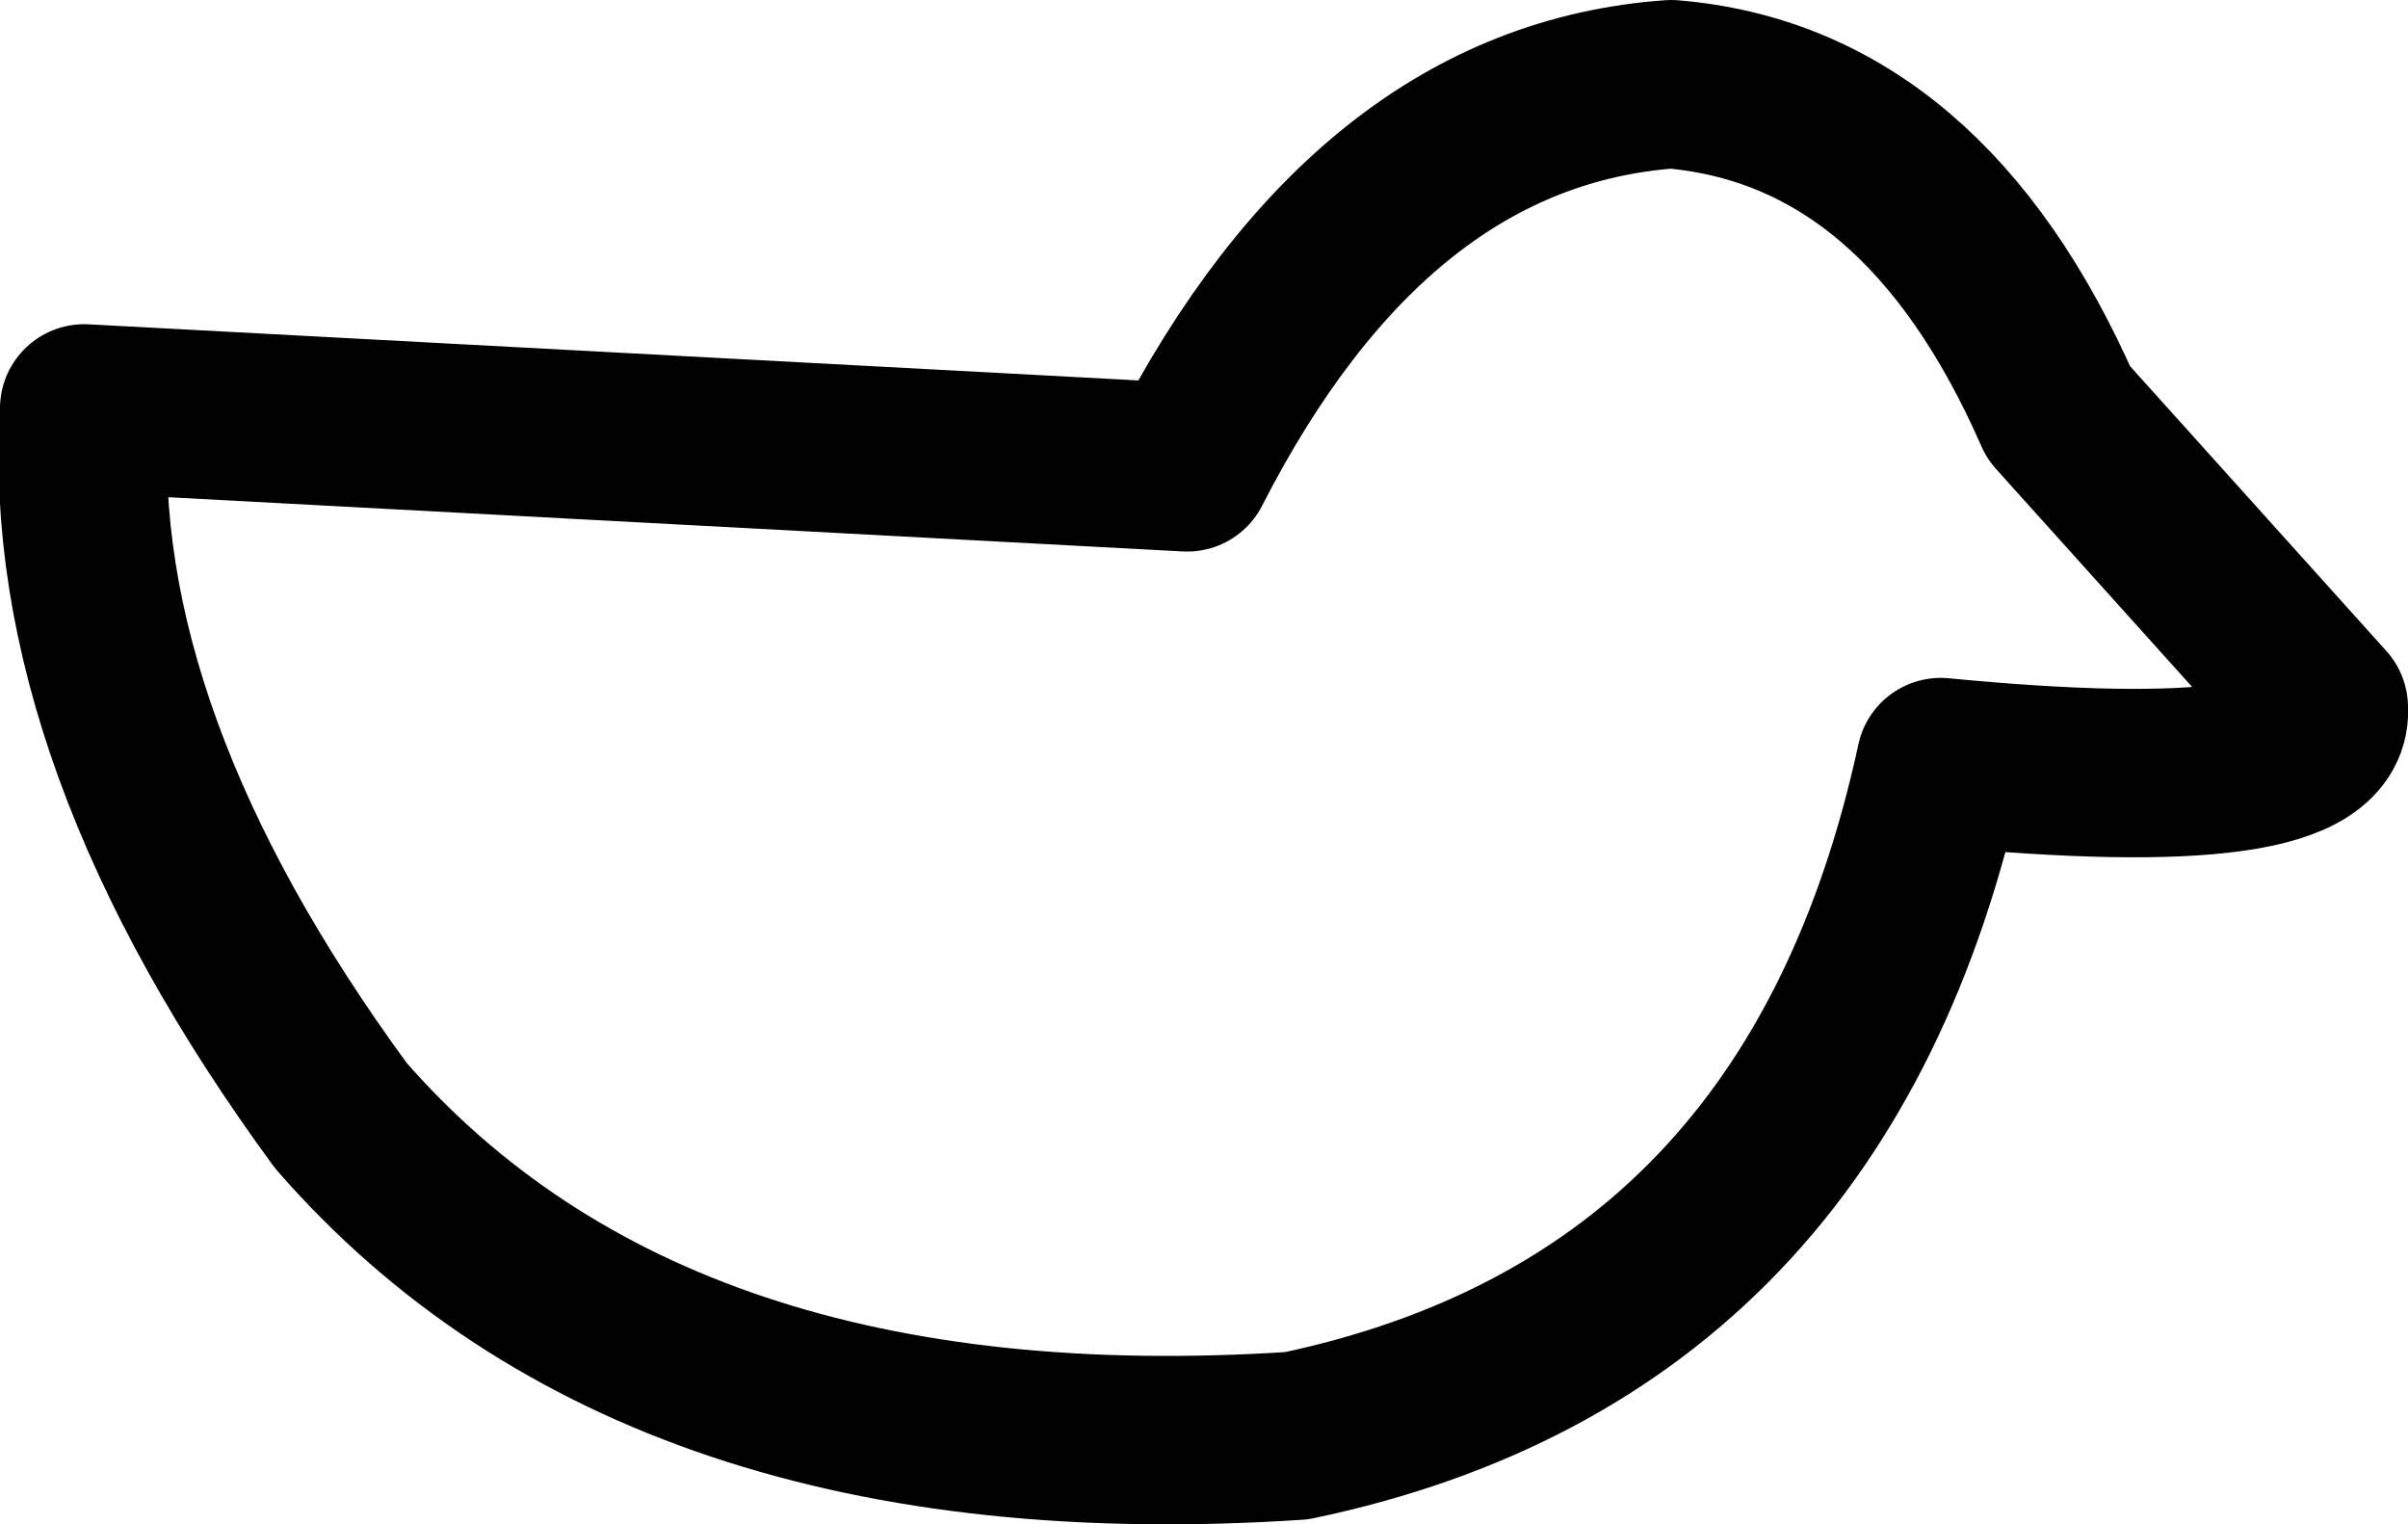 <?xml version="1.0" encoding="UTF-8" standalone="no"?>
<svg xmlns:xlink="http://www.w3.org/1999/xlink" height="18.1px" width="28.6px" xmlns="http://www.w3.org/2000/svg">
  <g transform="matrix(1.0, 0.0, 0.0, 1.0, -43.75, -6.6)">
    <path d="M57.85 12.15 Q60.05 7.85 63.6 7.6 66.6 7.85 68.2 11.5 L71.35 15.0 Q71.45 16.1 66.8 15.65 65.35 22.35 59.15 23.65 51.55 24.15 47.8 19.85 44.5 15.35 44.75 11.45 L57.85 12.15 Z" fill="none" stroke="#000000" stroke-linecap="round" stroke-linejoin="round" stroke-width="2.0"/>
  </g>
</svg>
